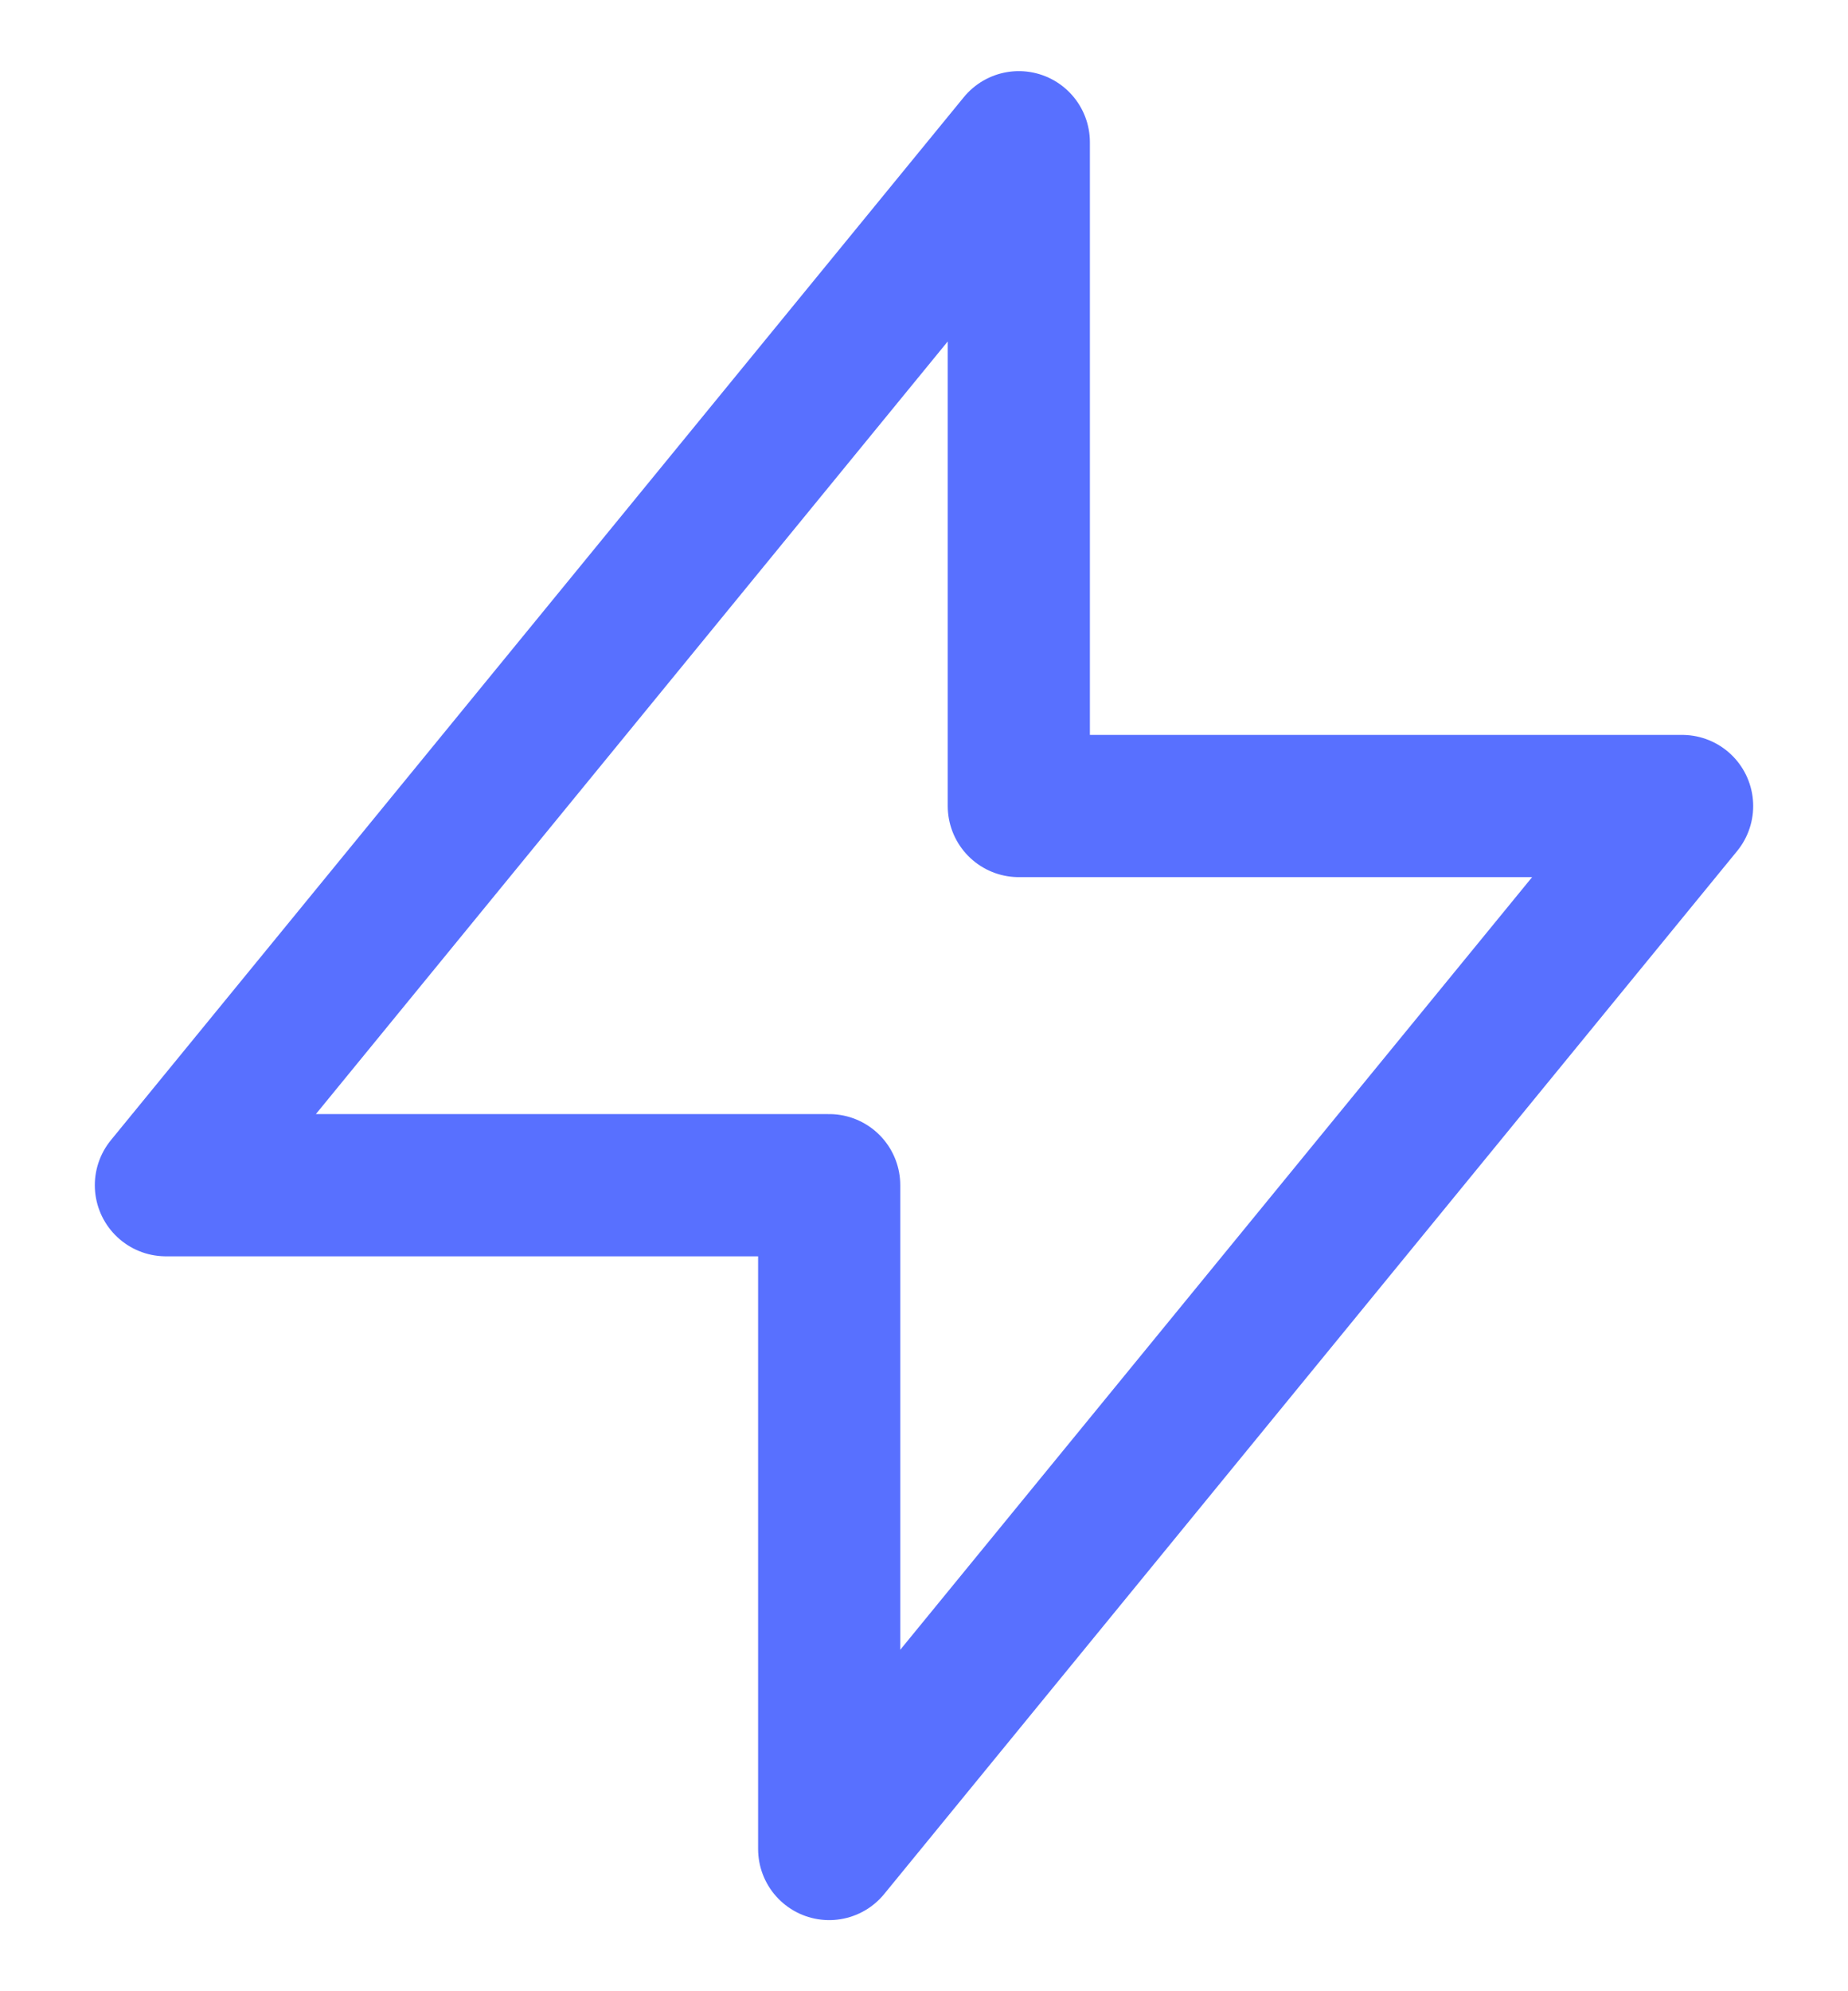 <svg width="13" height="14" viewBox="0 0 13 14" fill="none" xmlns="http://www.w3.org/2000/svg">
<path d="M7.167 1V5.667H11.833L5.833 13V8.333H1.167L7.167 1Z" stroke="#5870FF" stroke-linecap="round" stroke-linejoin="round"/>
</svg>
